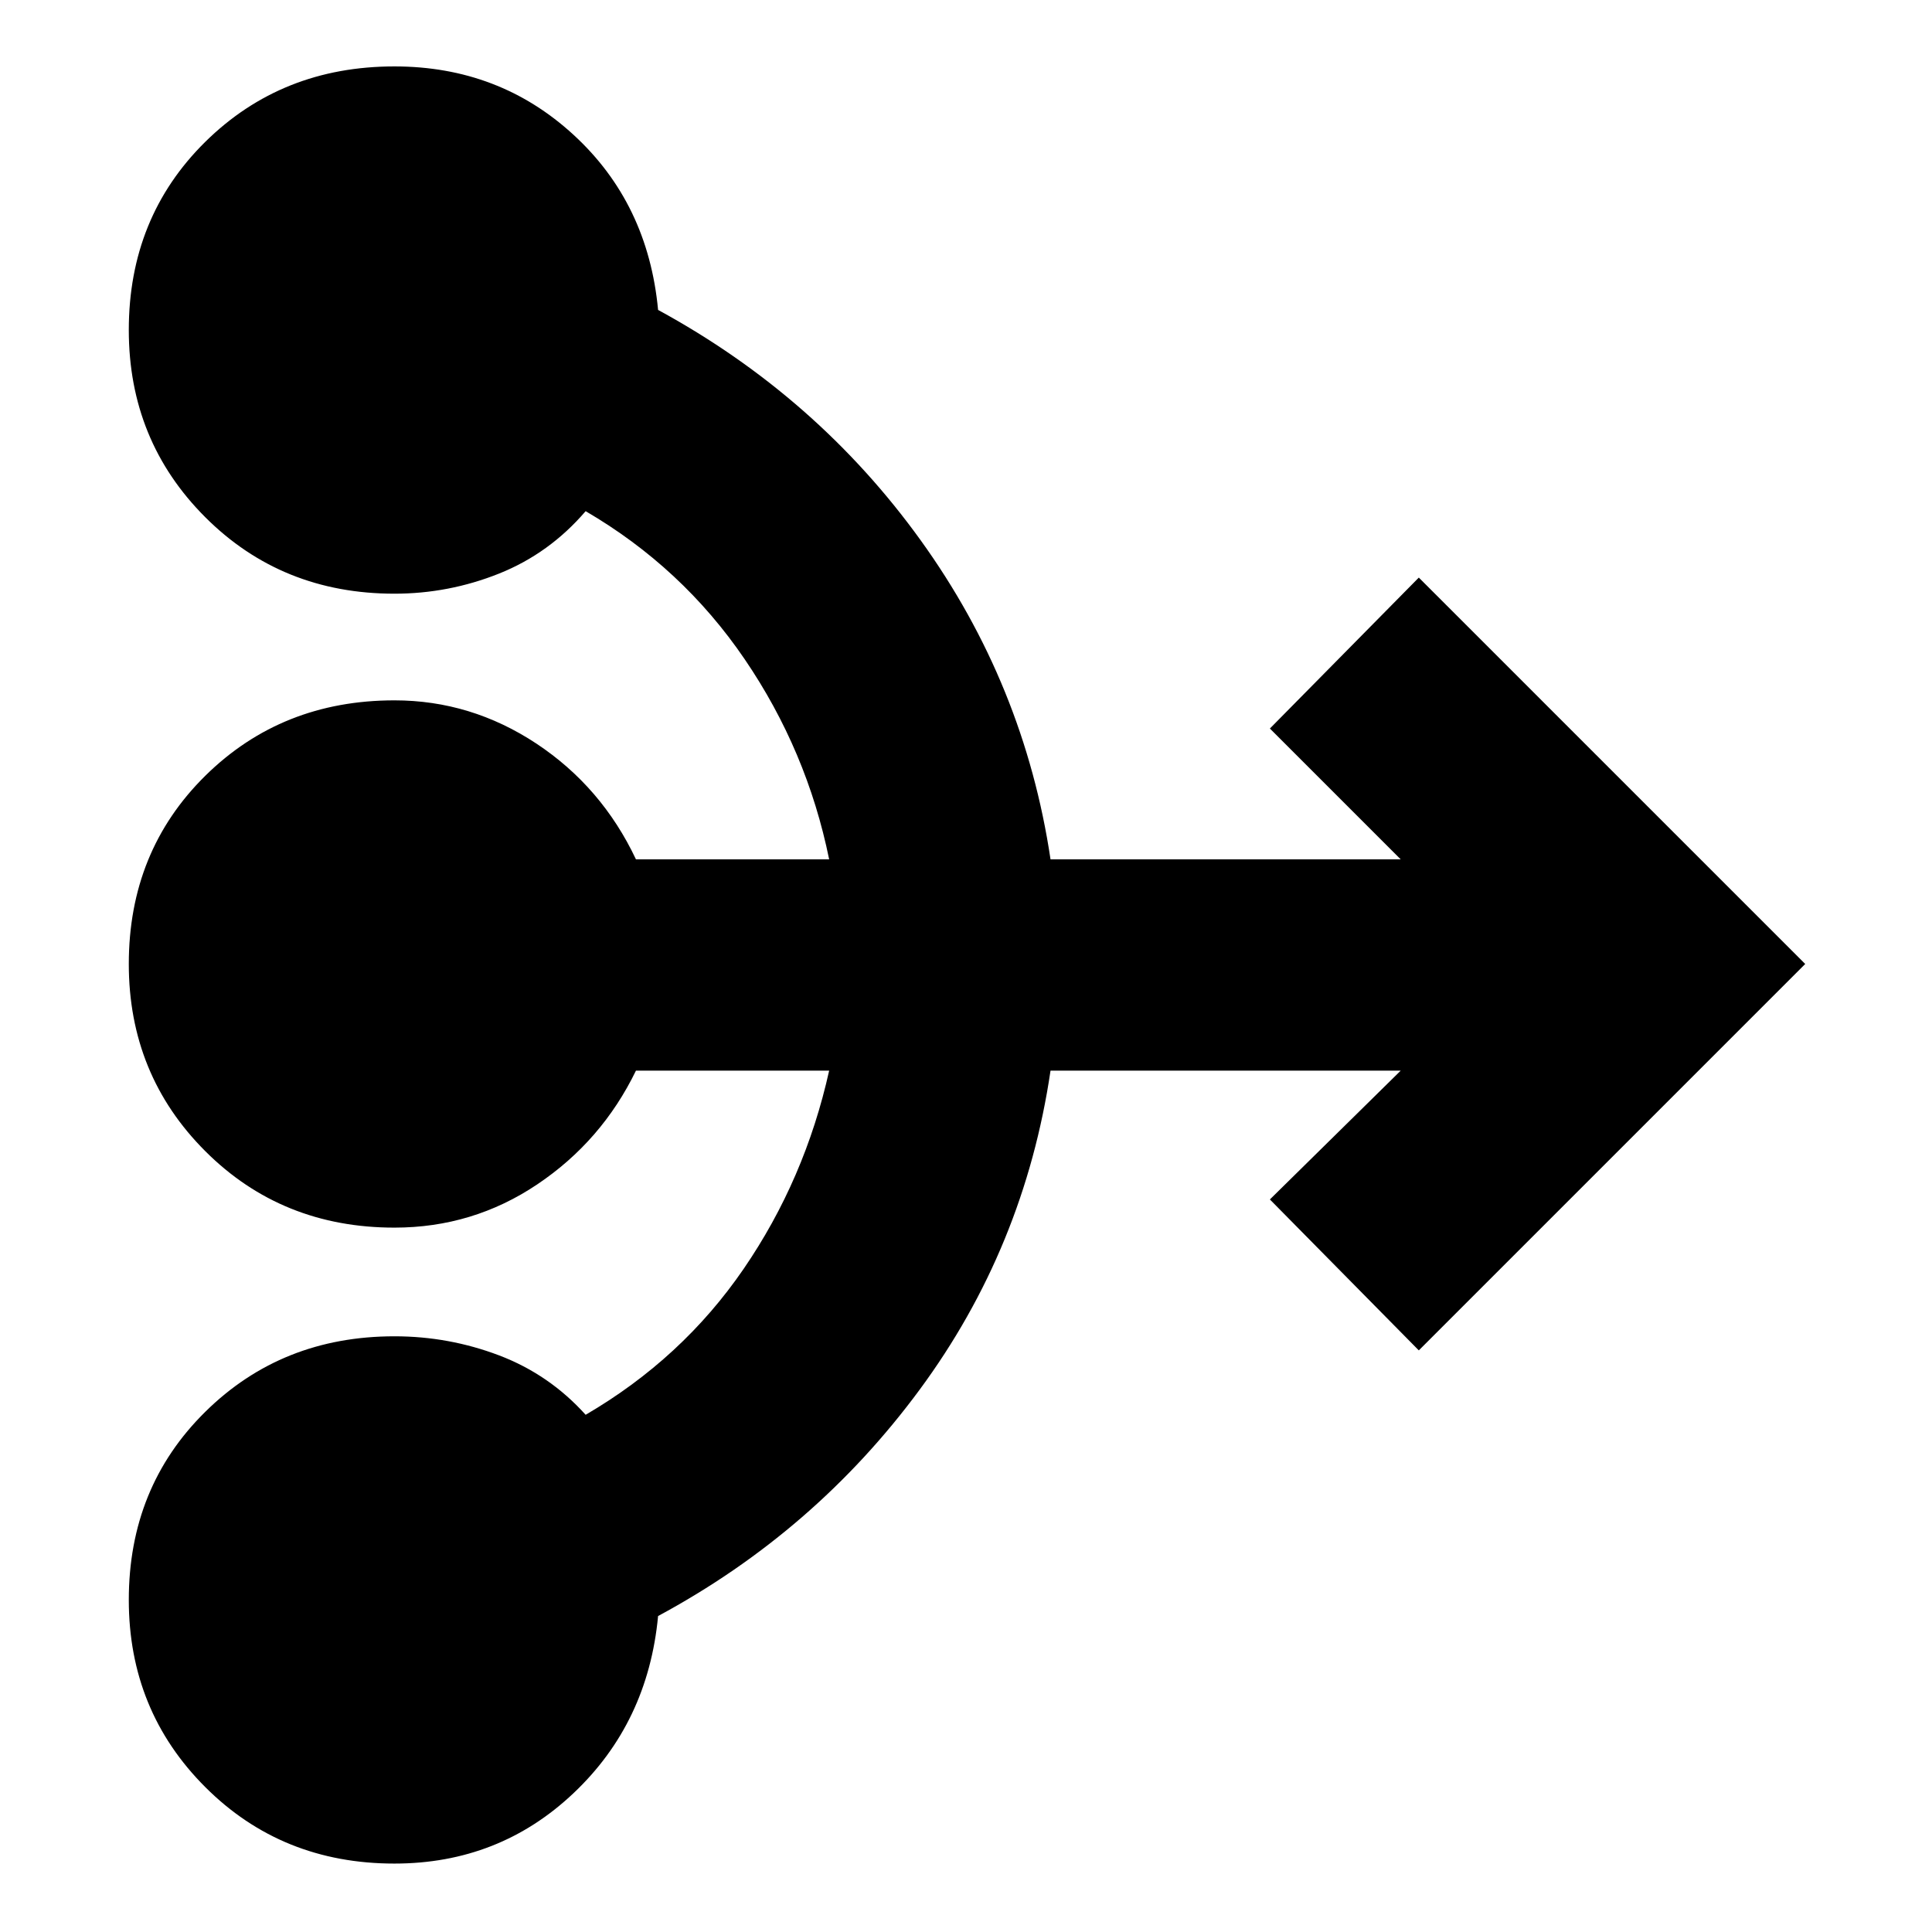 <svg xmlns="http://www.w3.org/2000/svg" height="24" width="24"><path d="M4.9 23.15q-1.4 0-2.35-.95-.95-.95-.95-2.325 0-1.4.95-2.337.95-.938 2.35-.938.675 0 1.3.237.625.238 1.075.738 1.2-.7 1.963-1.813Q10 14.65 10.3 13.3H7.9q-.425.875-1.225 1.412-.8.538-1.775.538-1.4 0-2.35-.95-.95-.95-.95-2.325 0-1.4.95-2.338Q3.5 8.7 4.9 8.7q.95 0 1.763.537.812.538 1.237 1.438h2.4q-.275-1.35-1.05-2.487Q8.475 7.05 7.275 6.35q-.45.525-1.075.775t-1.3.25q-1.4 0-2.35-.95-.95-.95-.95-2.325 0-1.4.95-2.338Q3.5.825 4.9.825q1.3 0 2.225.85t1.05 2.175q1.975 1.075 3.263 2.863 1.287 1.787 1.612 3.962h4.35L15.775 9.05l1.85-1.875 4.8 4.8-4.8 4.8-1.85-1.875 1.625-1.6h-4.35q-.325 2.2-1.625 3.962-1.3 1.763-3.25 2.813-.125 1.325-1.05 2.2-.925.875-2.225.875Z"/></svg>